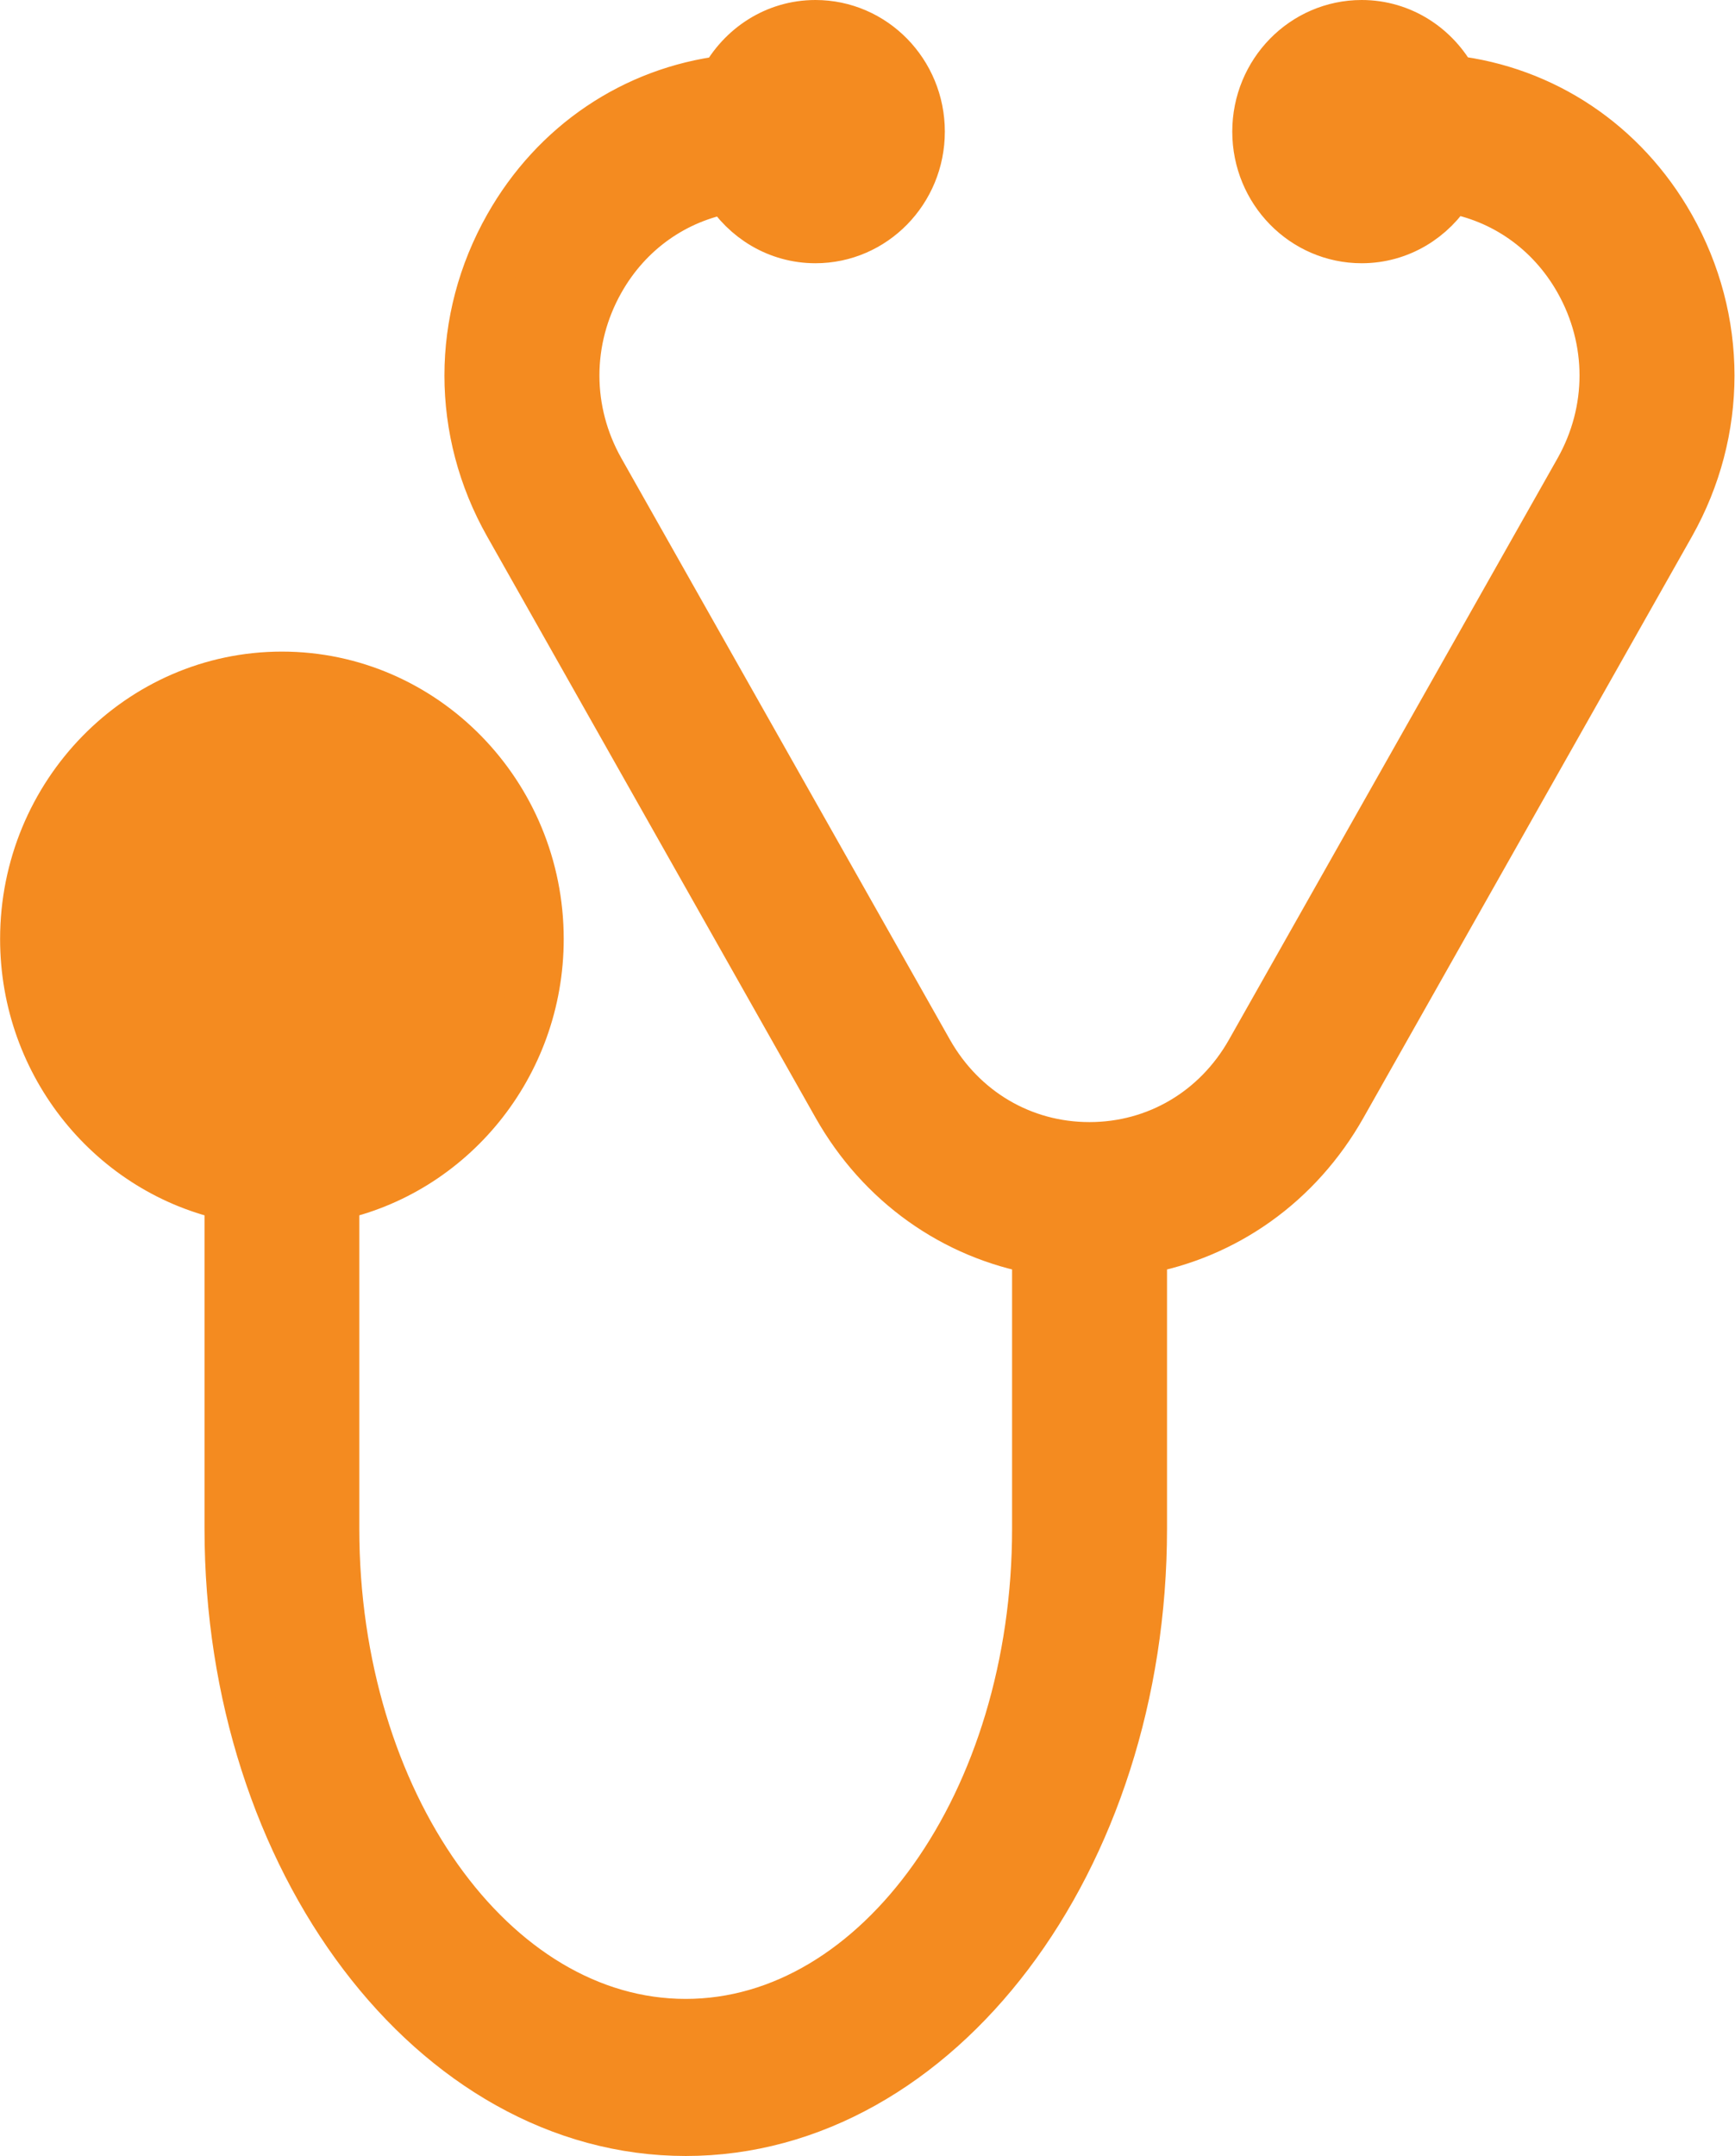 <?xml version="1.0" encoding="utf-8"?>
<!-- Generator: Adobe Illustrator 15.0.0, SVG Export Plug-In  -->
<!DOCTYPE svg PUBLIC "-//W3C//DTD SVG 1.1//EN" "http://www.w3.org/Graphics/SVG/1.1/DTD/svg11.dtd">
<svg version="1.1"
	 xmlns="http://www.w3.org/2000/svg" xmlns:xlink="http://www.w3.org/1999/xlink" xmlns:a="http://ns.adobe.com/AdobeSVGViewerExtensions/3.0/"
	 x="0px" y="0px" width="33px" height="41px" viewBox="0 0 33 41" enable-background="new 0 0 33 41" xml:space="preserve">
<defs>
</defs>
<g>
	<g>
		<path fill="#F48B20" d="M31.743,4.325c-0.887-1.569-2.4-2.571-4.127-2.772C27.284,0.928,26.645,0.5,25.9,0.5
			c-1.083,0-1.962,0.896-1.962,2.003s0.879,2.003,1.962,2.003c0.705,0,1.318-0.384,1.664-0.955c1.043,0.176,1.951,0.805,2.495,1.767
			c0.645,1.141,0.645,2.503,0,3.645l-6.248,11.053c-0.645,1.141-1.799,1.822-3.09,1.822c-1.289,0-2.443-0.681-3.089-1.822
			L11.385,8.963c-0.645-1.141-0.645-2.504,0-3.645c0.538-0.952,1.434-1.577,2.464-1.761c0.346,0.568,0.958,0.949,1.661,0.949
			c1.083,0,1.961-0.897,1.961-2.003S16.593,0.5,15.51,0.5c-0.746,0-1.386,0.43-1.718,1.055c-1.712,0.212-3.21,1.212-4.091,2.771
			c-0.997,1.763-0.997,3.868,0,5.63l6.247,11.054c0.831,1.47,2.211,2.443,3.802,2.727v5.332c0,5.207-3.01,9.443-6.708,9.443
			c-3.699,0-6.708-4.236-6.708-9.443v-6.348c2.215-0.462,3.888-2.468,3.888-4.865c0-2.737-2.18-4.965-4.86-4.965
			c-2.68,0-4.86,2.228-4.86,4.965c0,2.397,1.672,4.403,3.888,4.865v6.348c0,6.303,3.882,11.43,8.654,11.43
			c4.771,0,8.653-5.127,8.653-11.43v-5.332c1.591-0.283,2.971-1.257,3.801-2.727l6.248-11.054
			C32.739,8.193,32.739,6.088,31.743,4.325z"/>
	</g>
	<g>
		<path fill="none" stroke="#F48B20" stroke-miterlimit="10" d="M31.743,4.325c-0.887-1.569-2.4-2.571-4.127-2.772
			C27.284,0.928,26.645,0.5,25.9,0.5c-1.083,0-1.962,0.896-1.962,2.003s0.879,2.003,1.962,2.003c0.705,0,1.318-0.384,1.664-0.955
			c1.043,0.176,1.951,0.805,2.495,1.767c0.645,1.141,0.645,2.503,0,3.645l-6.248,11.053c-0.645,1.141-1.799,1.822-3.09,1.822
			c-1.289,0-2.443-0.681-3.089-1.822L11.385,8.963c-0.645-1.141-0.645-2.504,0-3.645c0.538-0.952,1.434-1.577,2.464-1.761
			c0.346,0.568,0.958,0.949,1.661,0.949c1.083,0,1.961-0.897,1.961-2.003S16.593,0.5,15.51,0.5c-0.746,0-1.386,0.43-1.718,1.055
			c-1.712,0.212-3.21,1.212-4.091,2.771c-0.997,1.763-0.997,3.868,0,5.63l6.247,11.054c0.831,1.47,2.211,2.443,3.802,2.727v5.332
			c0,5.207-3.01,9.443-6.708,9.443c-3.699,0-6.708-4.236-6.708-9.443v-6.348c2.215-0.462,3.888-2.468,3.888-4.865
			c0-2.737-2.18-4.965-4.86-4.965c-2.68,0-4.86,2.228-4.86,4.965c0,2.397,1.672,4.403,3.888,4.865v6.348
			c0,6.303,3.882,11.43,8.654,11.43c4.771,0,8.653-5.127,8.653-11.43v-5.332c1.591-0.283,2.971-1.257,3.801-2.727l6.248-11.054
			C32.739,8.193,32.739,6.088,31.743,4.325z"/>
	</g>
</g>
</svg>
